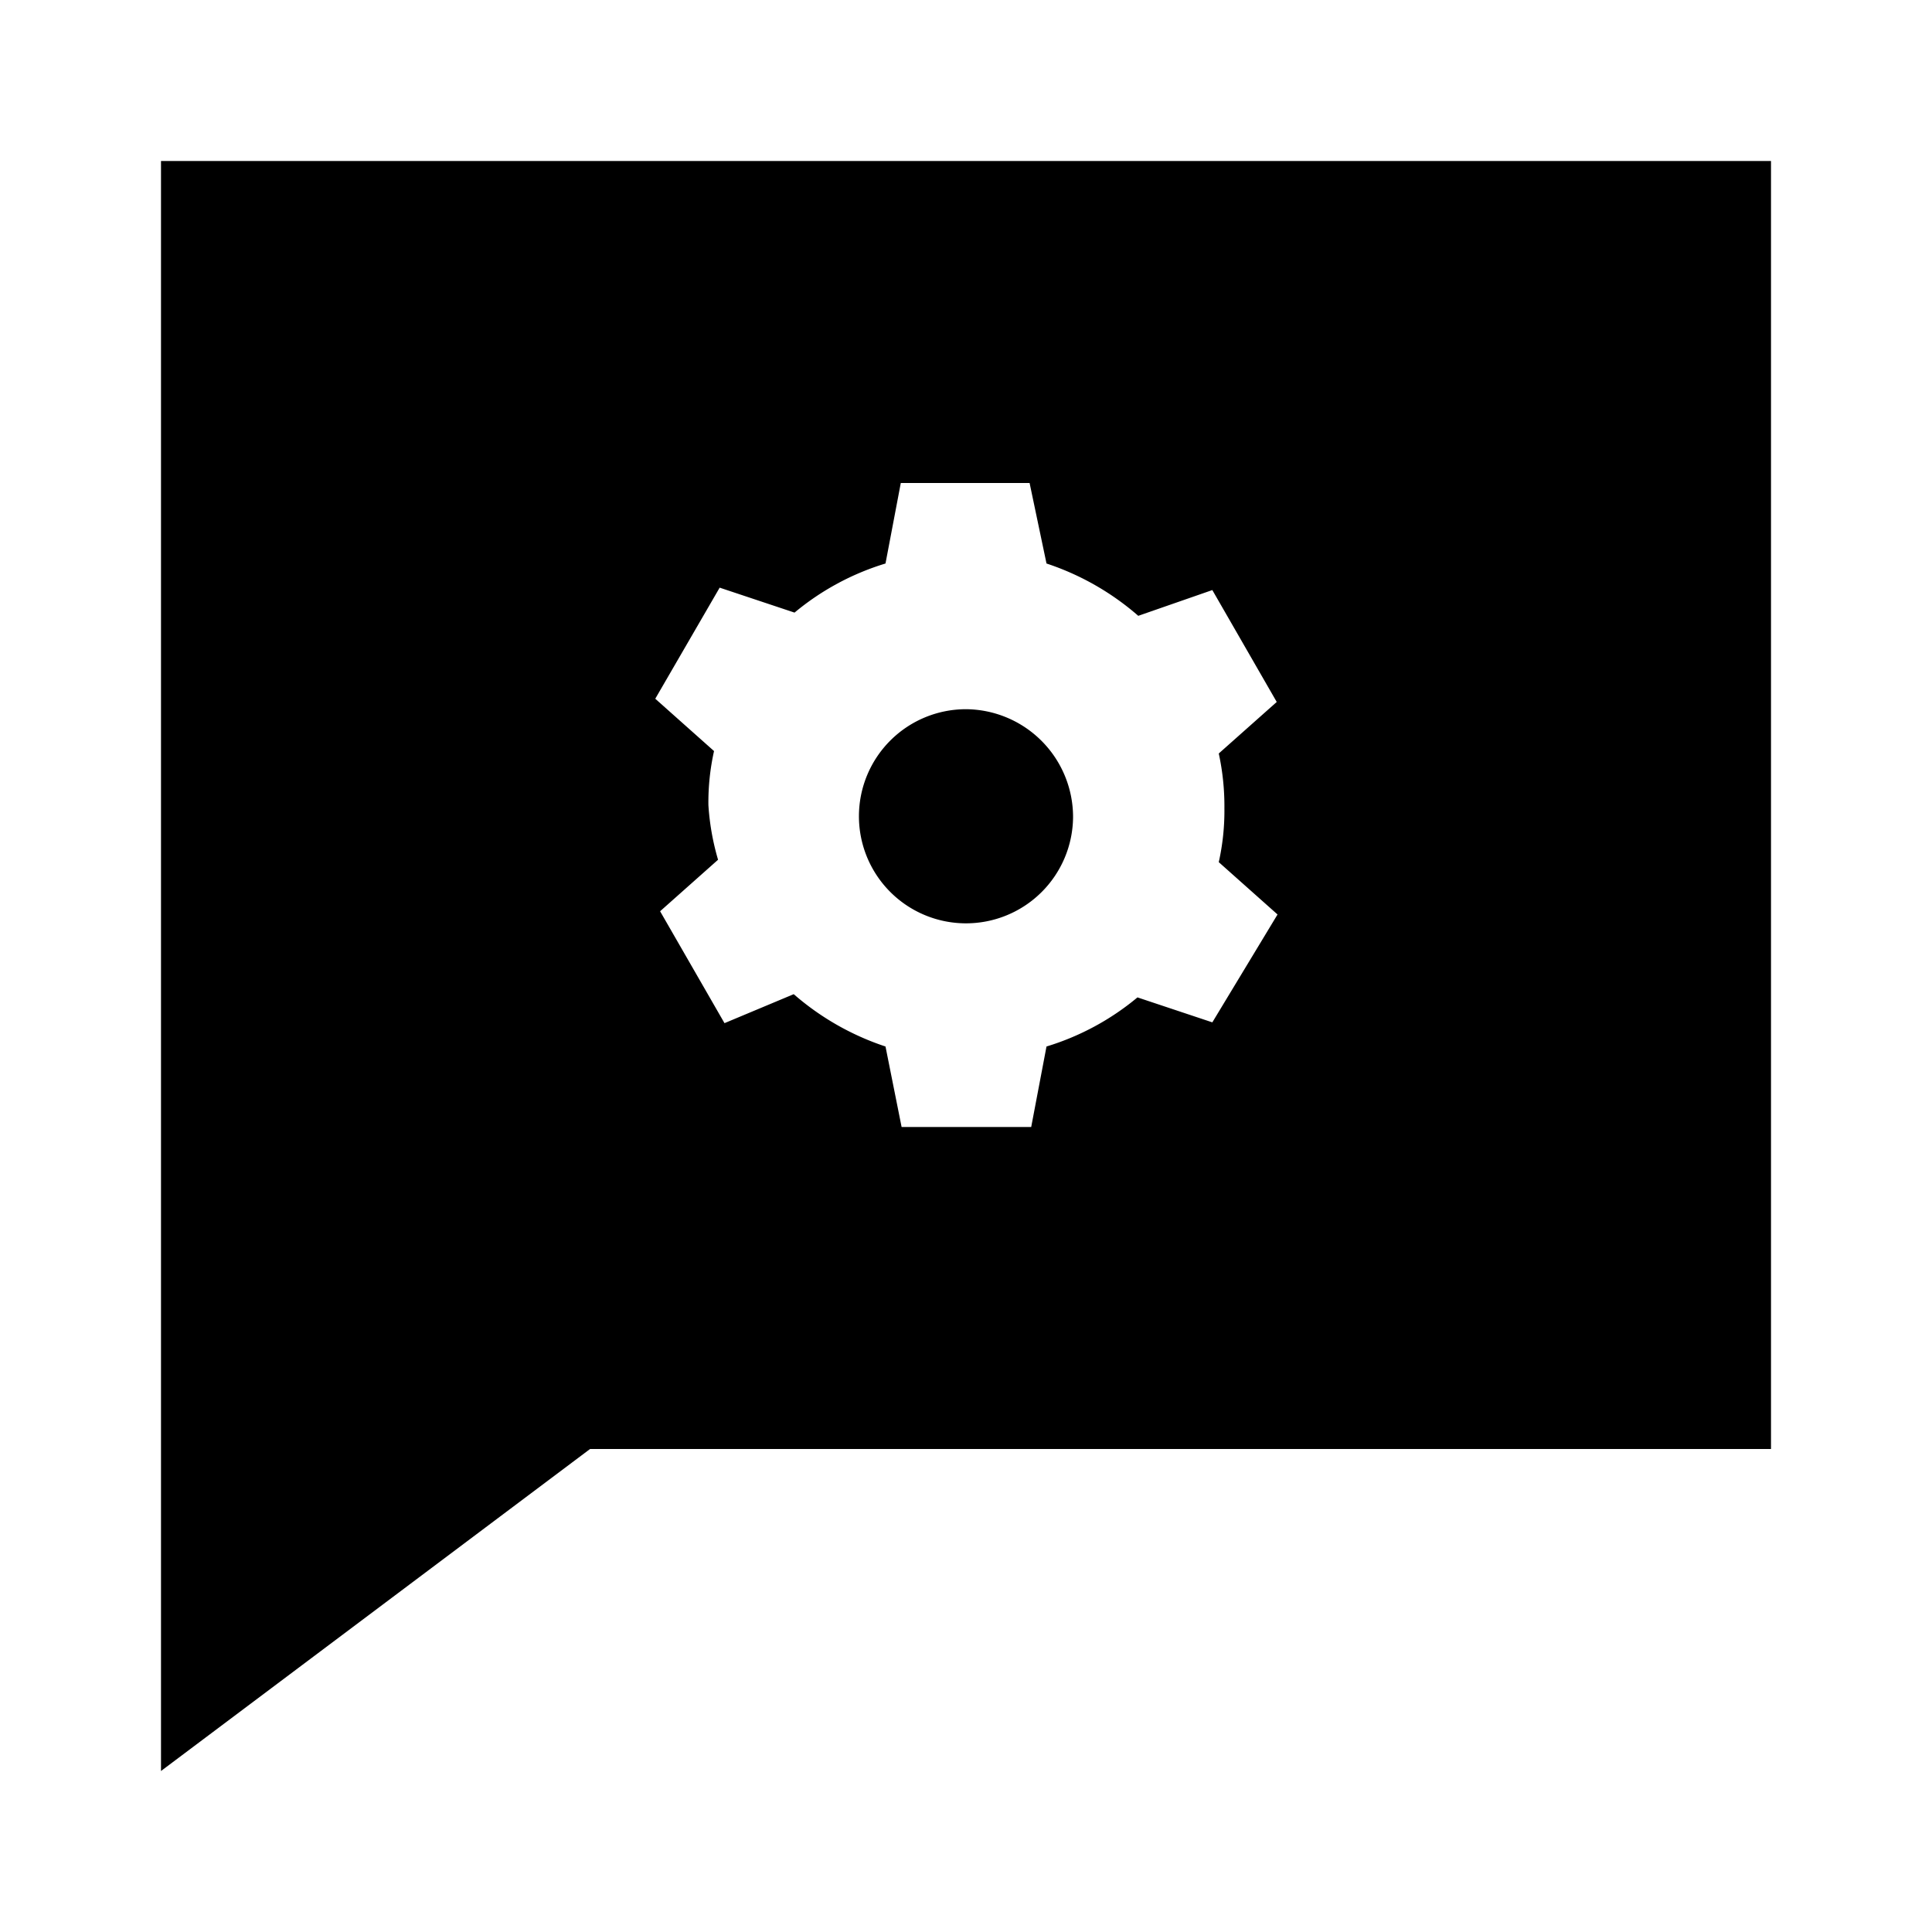 <svg id="Layer_1" data-name="Layer 1" xmlns="http://www.w3.org/2000/svg" viewBox="0 0 24 24"><title>Chat Settings</title><path d="M2,2V22l5.33-4H22V2ZM15.06,12.7l-.93-.31A3.23,3.23,0,0,1,13,13l-.19,1H11.2L11,13a3.32,3.32,0,0,1-1.14-.65L9,12.71l-.8-1.39.72-.64A3.08,3.08,0,0,1,8.8,10a2.93,2.93,0,0,1,.07-.67l-.73-.65.8-1.38.93.31A3.23,3.23,0,0,1,11,7l.19-1h1.6L13,7a3.32,3.32,0,0,1,1.14.65l.92-.32.8,1.39-.72.64a3.08,3.08,0,0,1,.07.68,2.93,2.93,0,0,1-.07.67l.73.65Zm-1.73-2.55A1.33,1.33,0,1,1,12,8.81,1.34,1.34,0,0,1,13.33,10.15Z"/></svg>